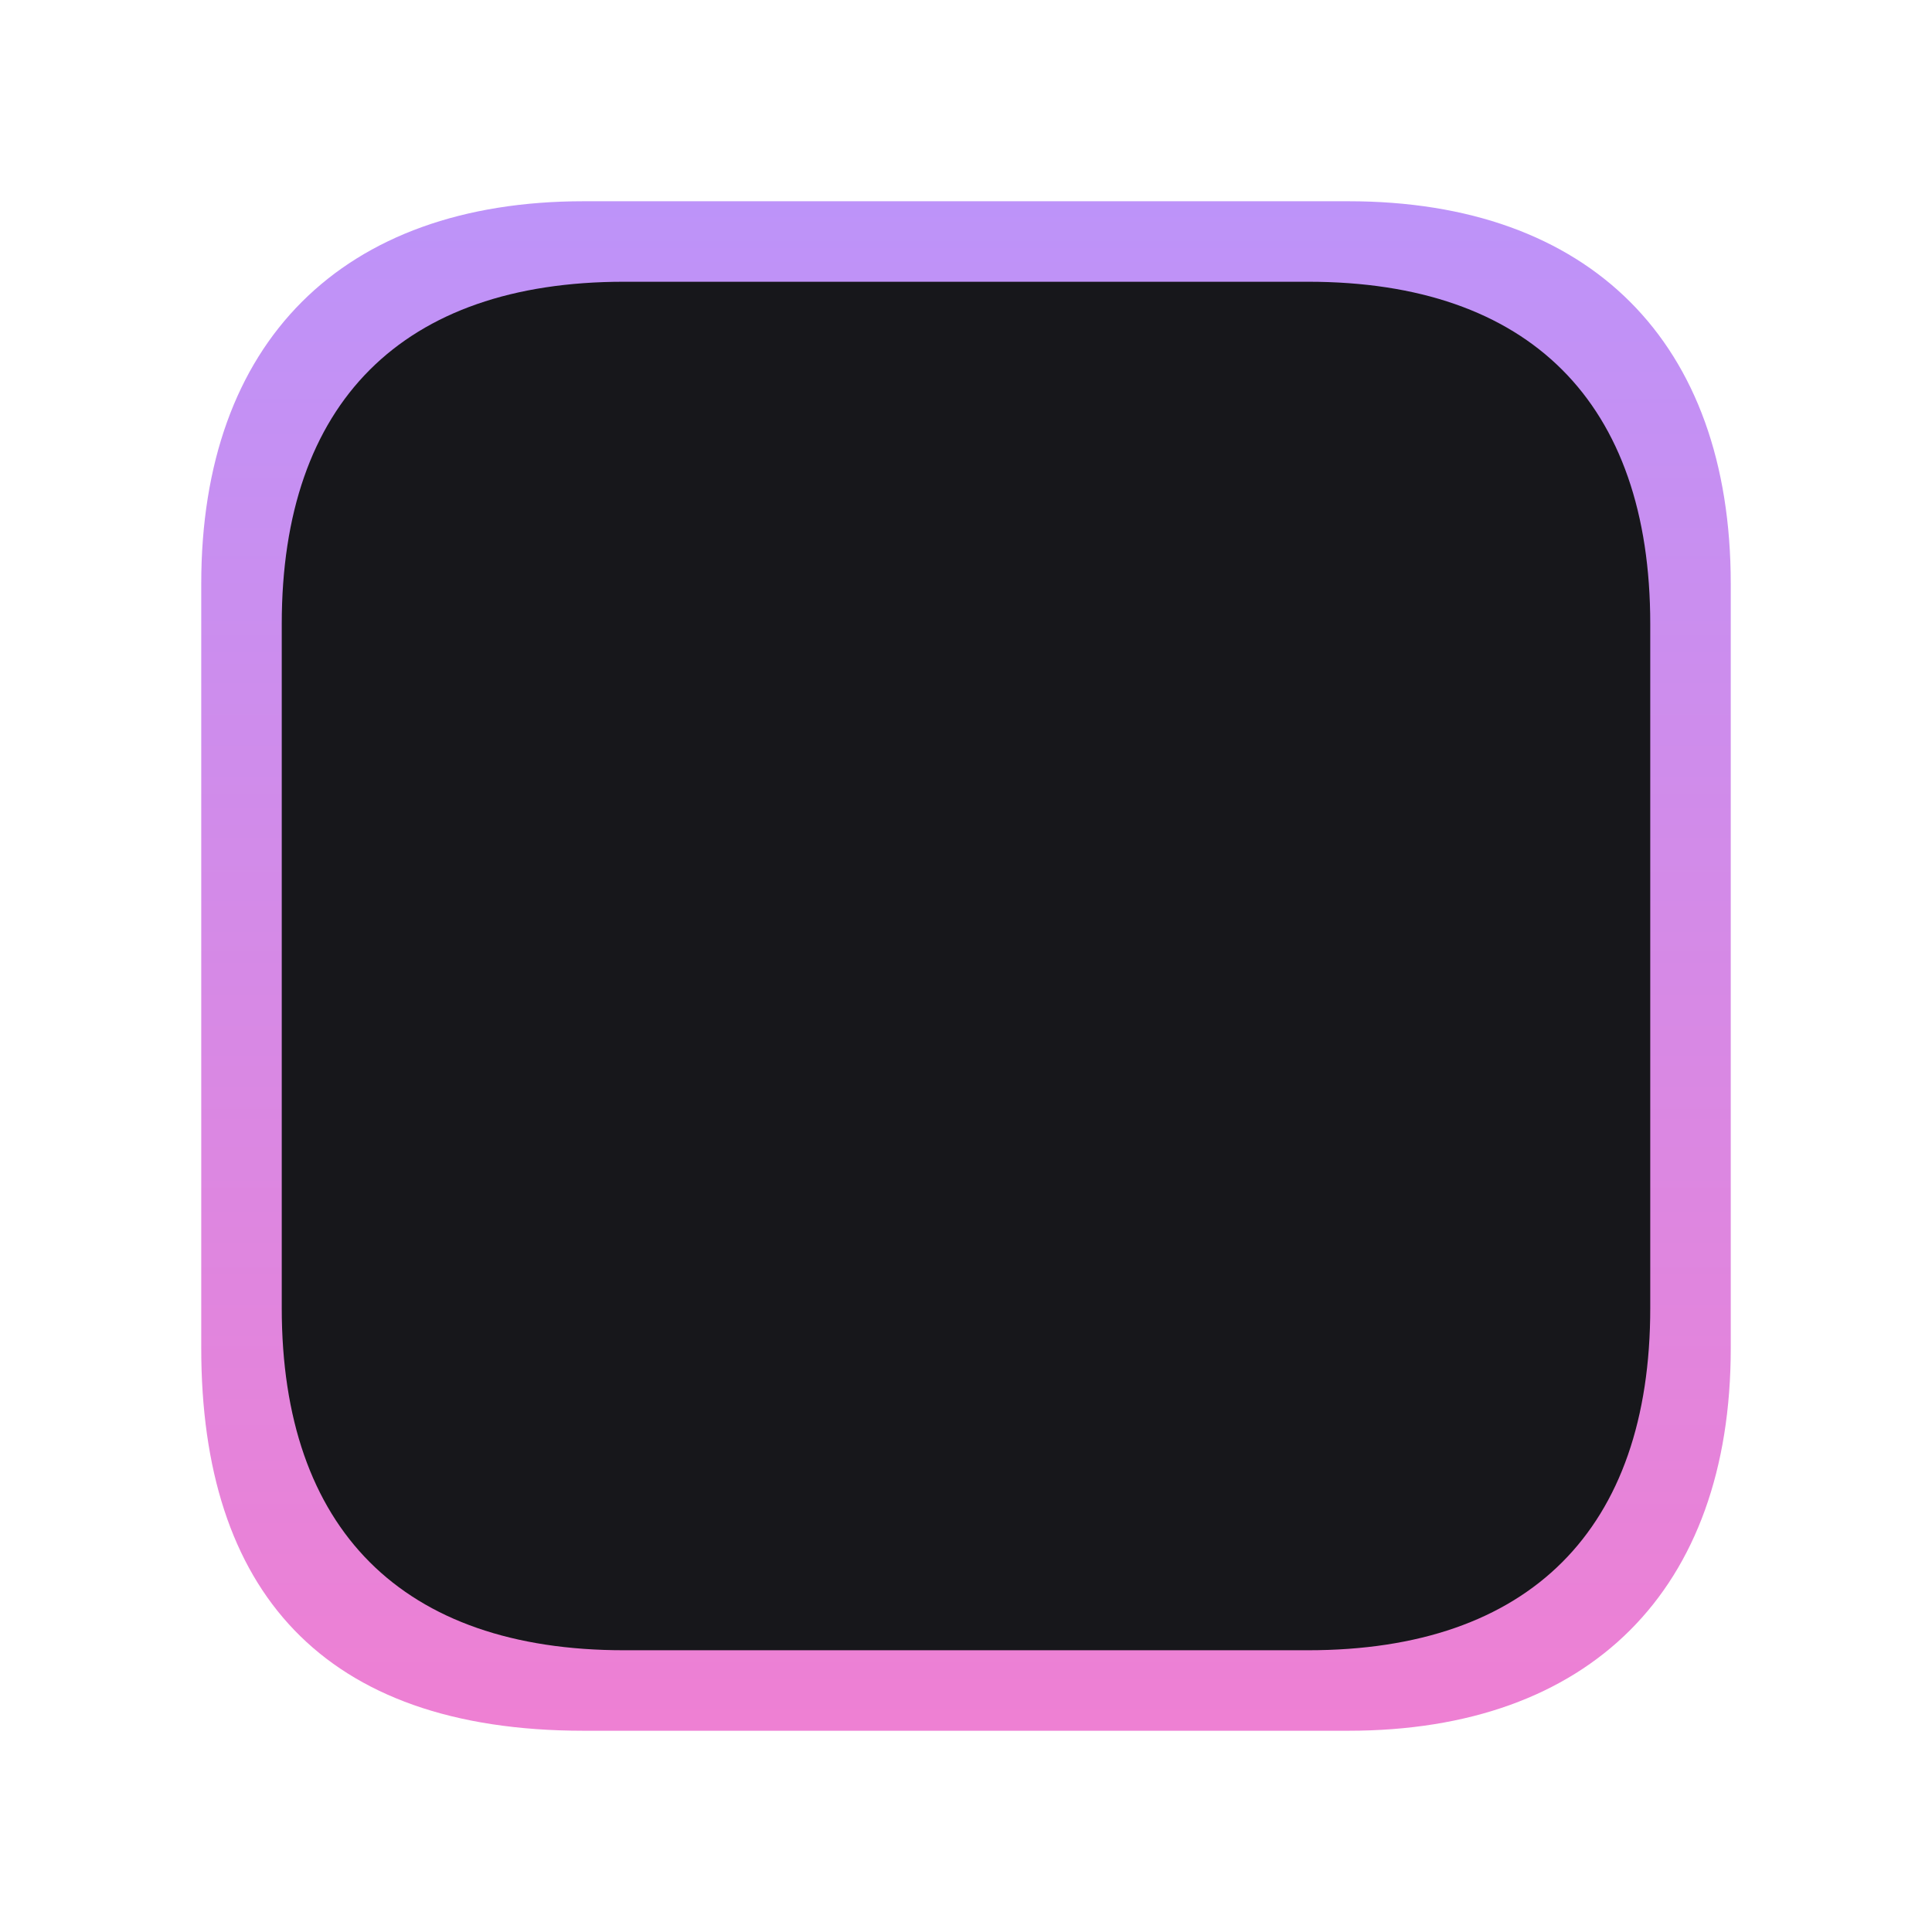 <svg xmlns="http://www.w3.org/2000/svg" xmlns:svg="http://www.w3.org/2000/svg" xmlns:xlink="http://www.w3.org/1999/xlink" id="svg2" width="96" height="96" version="1.1" xml:space="preserve"><defs id="defs6"><linearGradient id="linearGradient18675" x1="48" x2="48" y1="200" y2="98" gradientUnits="userSpaceOnUse" xlink:href="#linearGradient18673"/><linearGradient id="linearGradient18673"><stop style="stop-color:#ff79c6;stop-opacity:1" id="stop18669" offset="0"/><stop style="stop-color:#bd93f9;stop-opacity:1" id="stop18671" offset="1"/></linearGradient></defs><g id="g2" style="display:inline" transform="translate(0,-88)"><path d="m 86,117 v 38 c 0,12 -7,19 -19,19 H 29 c -13,0 -19,-7 -19,-19 v -38 c 0,-12 7,-19 19,-19 h 38 c 12,0 19,7 19,19 z" style="display:inline;fill:url(#linearGradient18675);fill-opacity:1;stroke:#000;stroke-width:0;stroke-linecap:butt;stroke-linejoin:miter;stroke-miterlimit:4;stroke-dasharray:none;stroke-opacity:1" id="path3158"/><path style="display:inline;fill:#17171b;fill-opacity:1;stroke:#000;stroke-width:0;stroke-linecap:butt;stroke-linejoin:miter;stroke-miterlimit:4;stroke-dasharray:none;stroke-opacity:.805" id="path3119" d="m 82,119 -4e-6,34 c -10e-7,11 -6,17 -17,17 h -34 c -11,0 -17,-6 -17,-17 l 4e-6,-34 c 1e-6,-11 6,-17 17,-17 h 34 C 76,102 82,108 82,119 Z"/></g></svg>